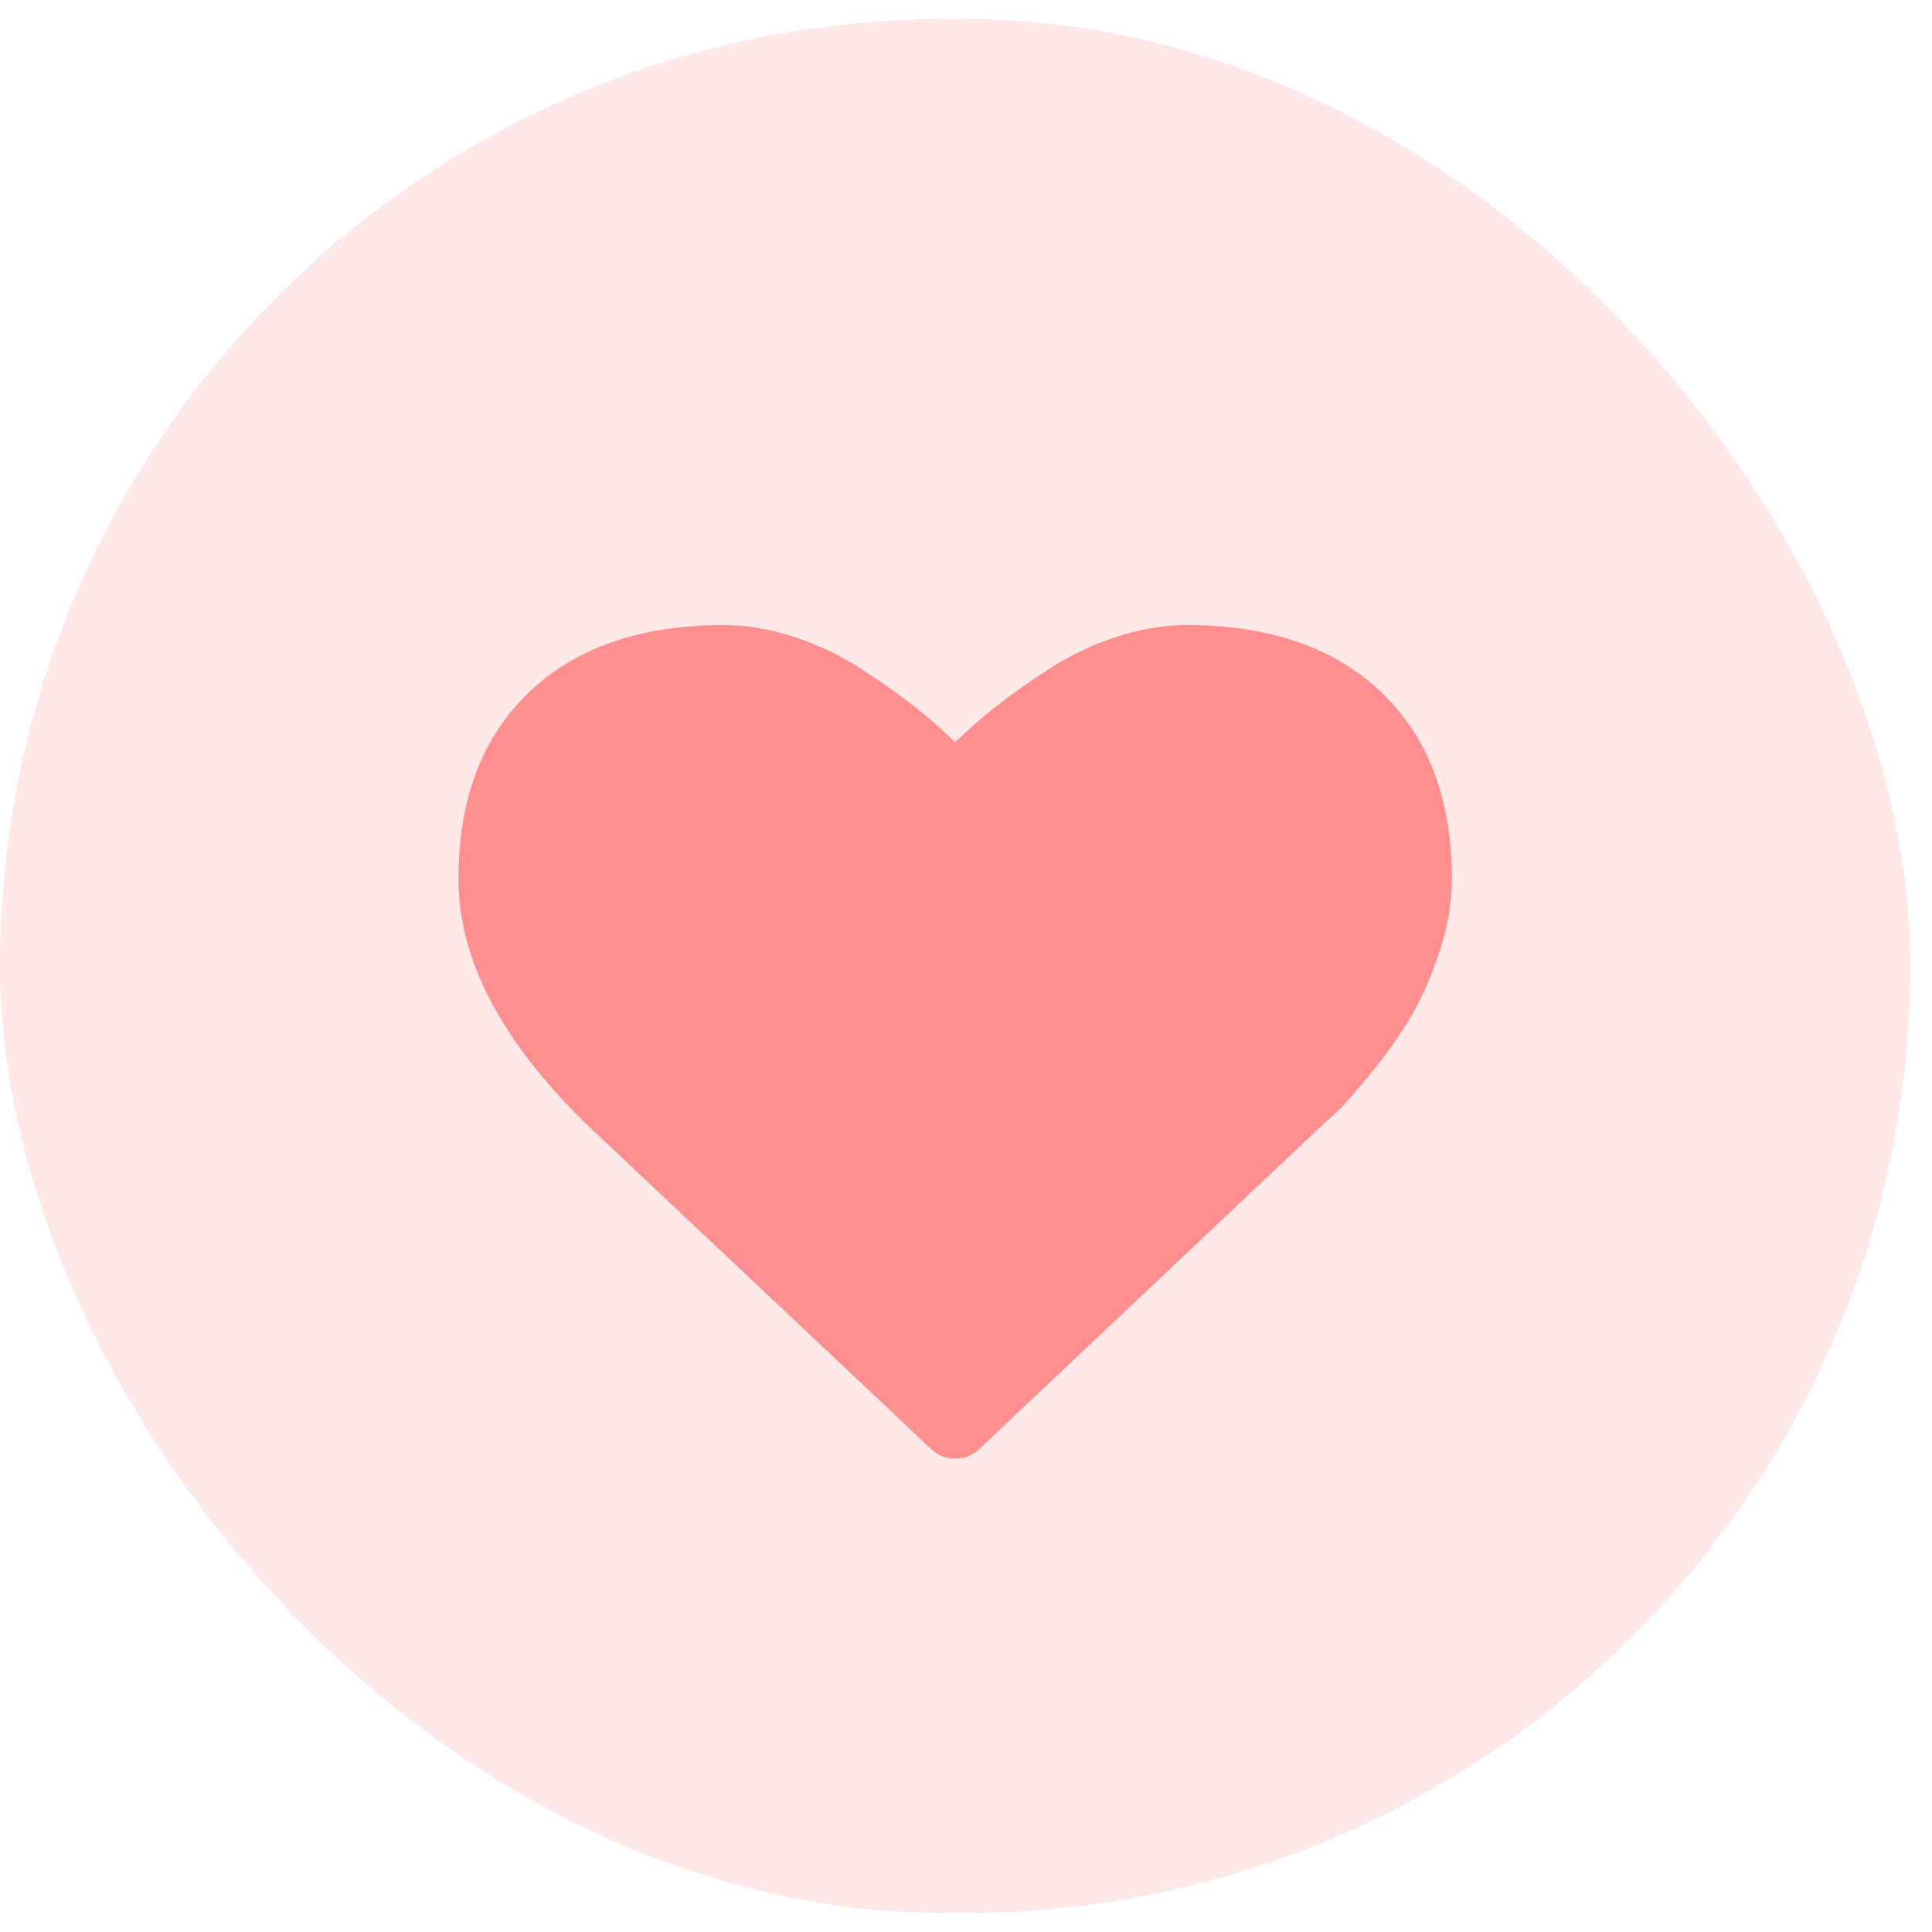 <svg width="38" height="38" viewBox="0 0 38 38" fill="none" xmlns="http://www.w3.org/2000/svg">
<rect opacity="0.21" y="0.373" width="37.574" height="37.256" rx="18.628" fill="#FF8F8F"/>
<path d="M18.788 28.688C18.977 28.688 19.136 28.624 19.267 28.495L26.071 22.071C26.143 22.014 26.243 21.921 26.371 21.793C26.498 21.665 26.7 21.432 26.976 21.094C27.252 20.756 27.499 20.409 27.717 20.054C27.935 19.698 28.13 19.267 28.3 18.762C28.471 18.257 28.557 17.766 28.557 17.29C28.557 15.724 28.095 14.501 27.172 13.618C26.249 12.736 24.973 12.295 23.345 12.295C22.894 12.295 22.435 12.371 21.966 12.524C21.497 12.677 21.061 12.884 20.657 13.143C20.254 13.403 19.907 13.647 19.616 13.874C19.325 14.102 19.049 14.344 18.788 14.6C18.526 14.344 18.25 14.102 17.959 13.874C17.668 13.647 17.321 13.403 16.918 13.143C16.514 12.884 16.078 12.677 15.609 12.524C15.14 12.371 14.681 12.295 14.23 12.295C12.602 12.295 11.326 12.736 10.403 13.618C9.48 14.501 9.018 15.724 9.018 17.29C9.018 18.862 9.851 20.463 11.515 22.092L18.308 28.495C18.439 28.624 18.599 28.688 18.788 28.688Z" fill="#FF8F8F"/>
</svg>
